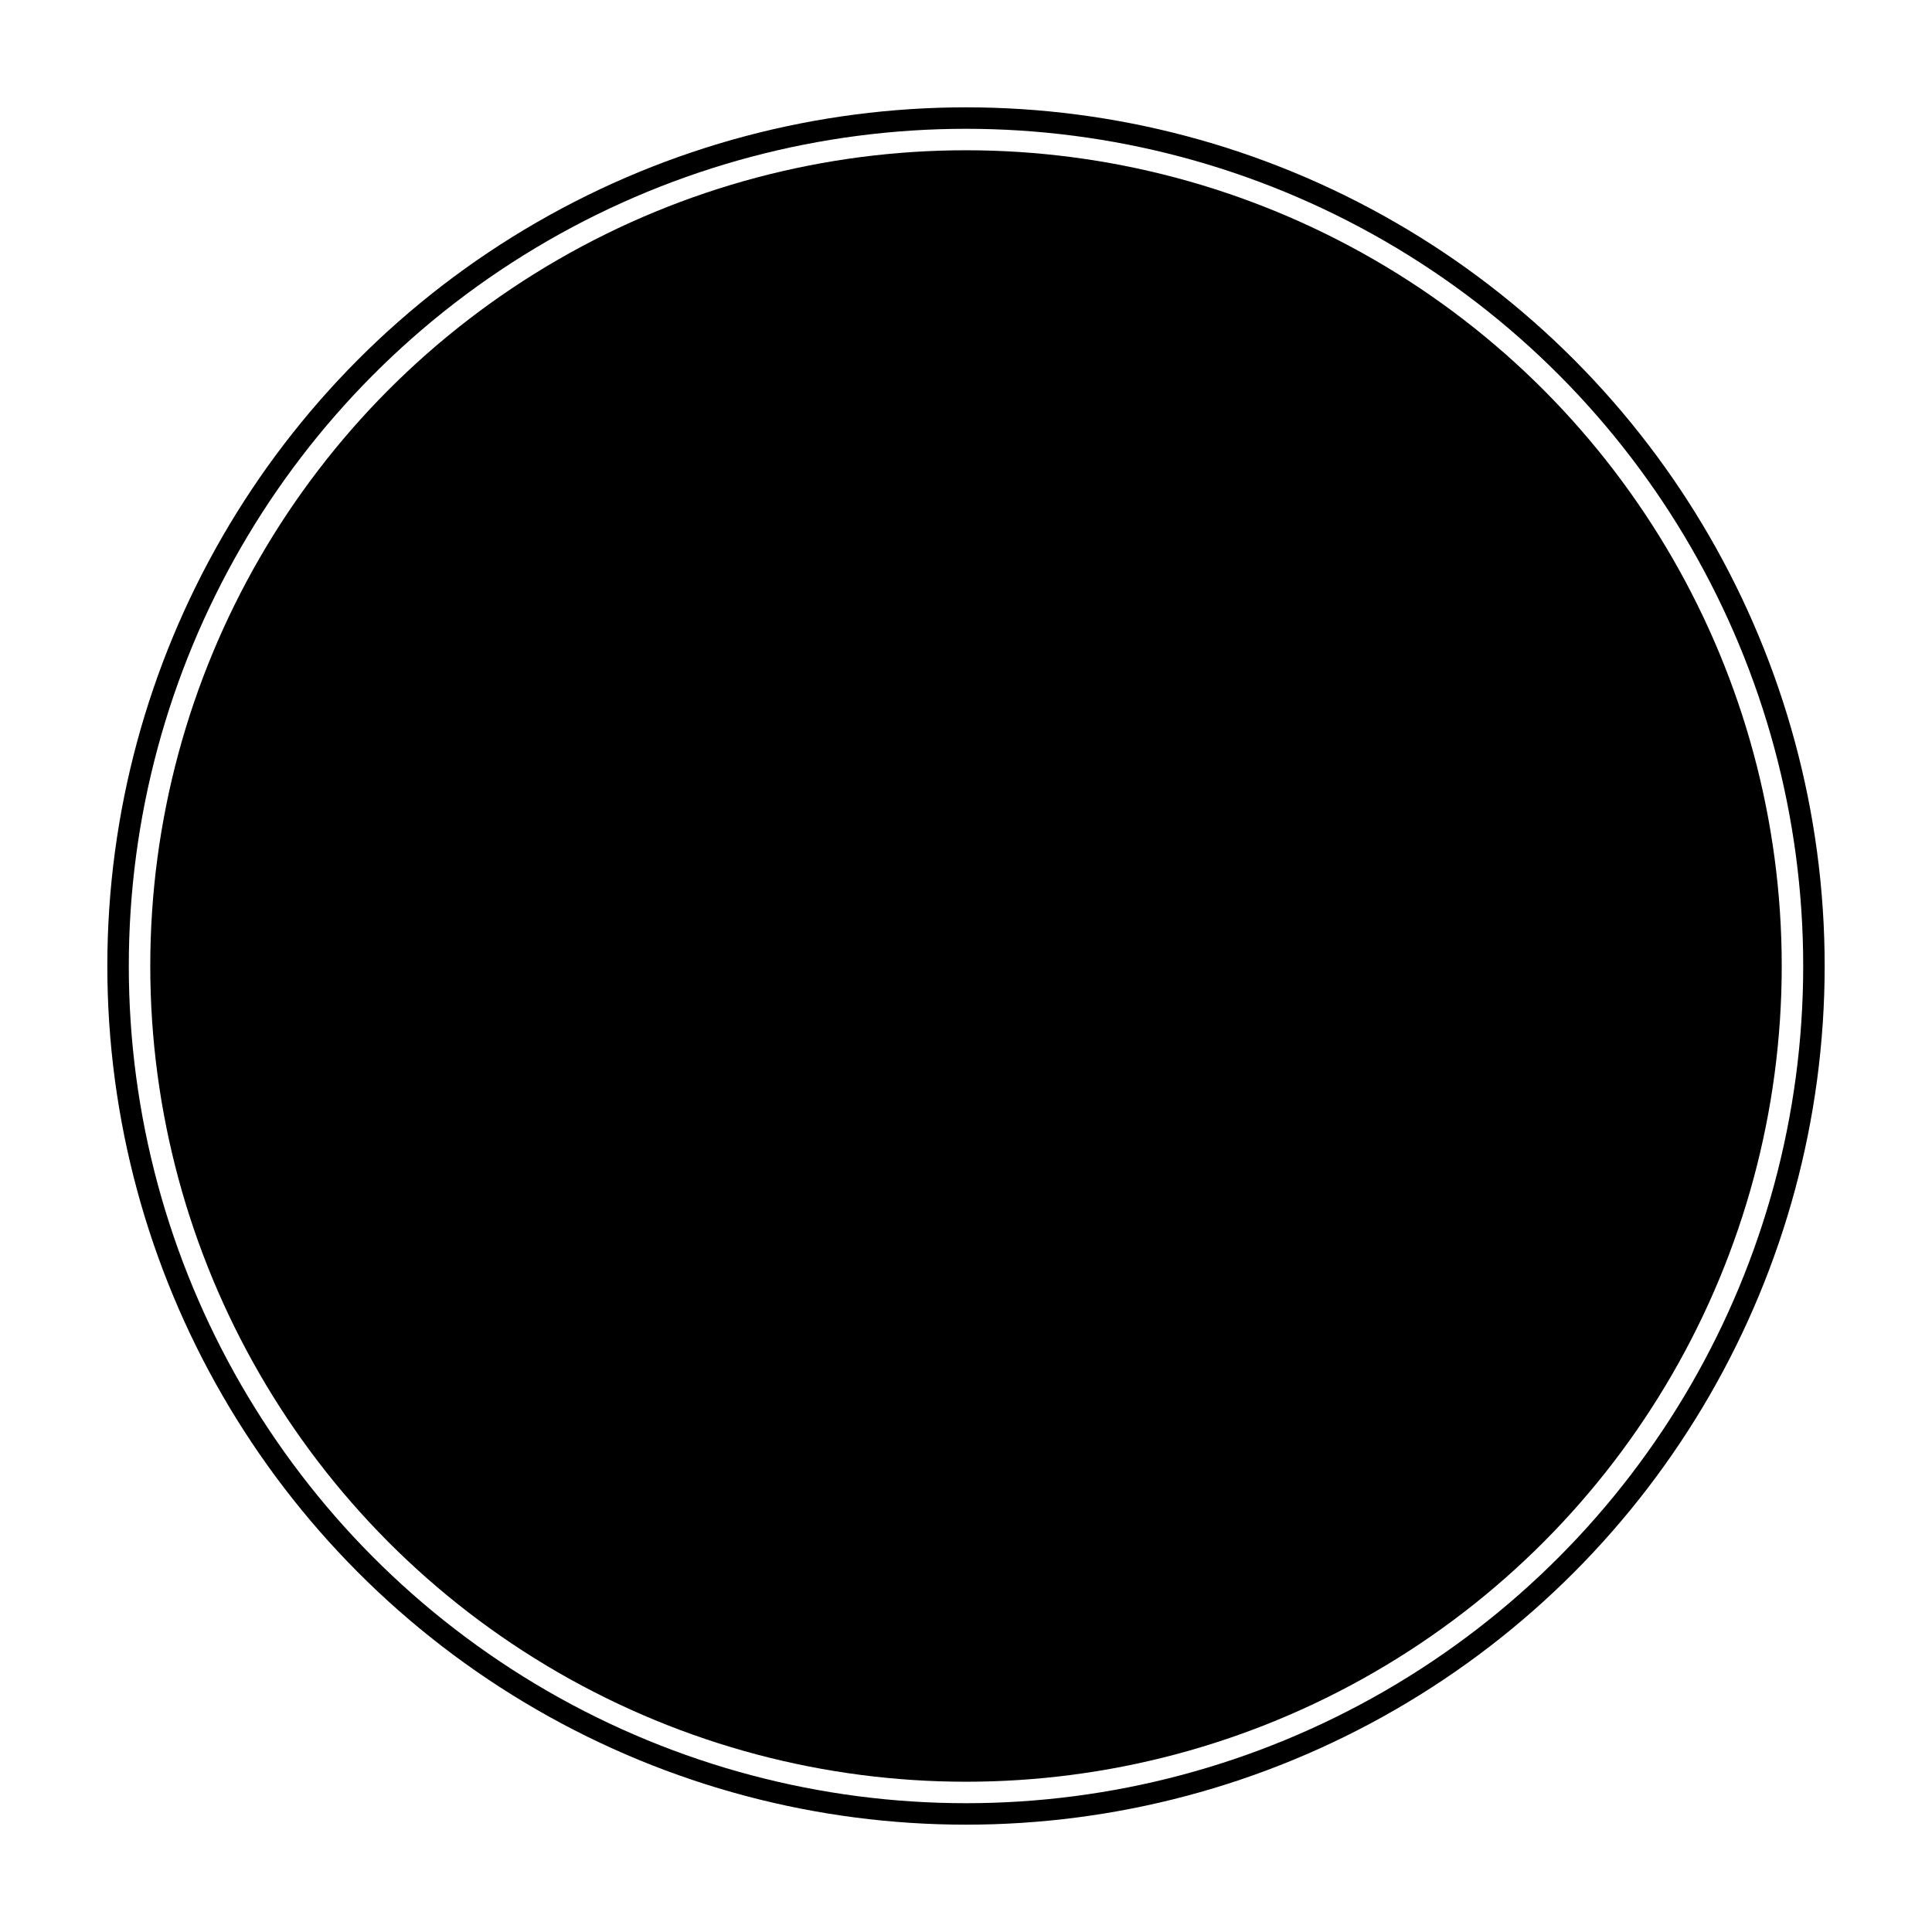 <svg width="90" height="90" viewBox="0 0 90 90" fill="none" xmlns="http://www.w3.org/2000/svg">
<g filter="url(#filter0_d_147_4622)">
<circle cx="45" cy="41" r="38" fill="url(#paint0_linear_147_4622)"/>
</g>
<g filter="url(#filter1_i_147_4622)">
<circle cx="45" cy="41" r="24" fill="url(#paint1_linear_147_4622)"/>
</g>
<path d="M55.288 32.042L45.288 29.042C45.138 28.997 44.98 28.988 44.827 29.015C44.673 29.042 44.528 29.105 44.403 29.198C44.278 29.291 44.177 29.412 44.106 29.551C44.036 29.69 44 29.844 44 30V43.532C42.976 42.616 41.668 42.08 40.296 42.012C38.924 41.944 37.57 42.349 36.46 43.16C35.351 43.97 34.553 45.137 34.201 46.465C33.848 47.793 33.962 49.202 34.524 50.456C35.085 51.71 36.06 52.733 37.285 53.355C38.511 53.977 39.912 54.159 41.256 53.871C42.599 53.584 43.803 52.844 44.667 51.775C45.531 50.706 46.001 49.374 46 48V37.343L54.712 39.957C54.862 40.002 55.02 40.011 55.173 39.984C55.327 39.957 55.472 39.895 55.597 39.802C55.722 39.709 55.823 39.588 55.894 39.449C55.964 39.309 56 39.156 56 39V33C56 32.785 55.931 32.575 55.802 32.403C55.674 32.23 55.493 32.104 55.288 32.042Z" fill="url(#paint2_linear_147_4622)"/>
<g filter="url(#filter2_d_147_4622)">
<circle cx="45" cy="41" r="39.5" stroke="url(#paint3_linear_147_4622)" strokeWidth="3" shapeRendering="crispEdges"/>
</g>
<defs>
<filter id="filter0_d_147_4622" x="3" y="3" width="84" height="84" filterUnits="userSpaceOnUse" colorInterpolationFilters="sRGB">
<feFlood floodOpacity="0" result="BackgroundImageFix"/>
<feColorMatrix in="SourceAlpha" type="matrix" values="0 0 0 0 0 0 0 0 0 0 0 0 0 0 0 0 0 0 127 0" result="hardAlpha"/>
<feOffset dy="4"/>
<feGaussianBlur stdDeviation="2"/>
<feComposite in2="hardAlpha" operator="out"/>
<feColorMatrix type="matrix" values="0 0 0 0 0 0 0 0 0 0 0 0 0 0 0 0 0 0 0.25 0"/>
<feBlend mode="normal" in2="BackgroundImageFix" result="effect1_dropShadow_147_4622"/>
<feBlend mode="normal" in="SourceGraphic" in2="effect1_dropShadow_147_4622" result="shape"/>
</filter>
<filter id="filter1_i_147_4622" x="21" y="17" width="48" height="52" filterUnits="userSpaceOnUse" colorInterpolationFilters="sRGB">
<feFlood floodOpacity="0" result="BackgroundImageFix"/>
<feBlend mode="normal" in="SourceGraphic" in2="BackgroundImageFix" result="shape"/>
<feColorMatrix in="SourceAlpha" type="matrix" values="0 0 0 0 0 0 0 0 0 0 0 0 0 0 0 0 0 0 127 0" result="hardAlpha"/>
<feOffset dy="4"/>
<feGaussianBlur stdDeviation="2"/>
<feComposite in2="hardAlpha" operator="arithmetic" k2="-1" k3="1"/>
<feColorMatrix type="matrix" values="0 0 0 0 0 0 0 0 0 0 0 0 0 0 0 0 0 0 0.25 0"/>
<feBlend mode="normal" in2="shape" result="effect1_innerShadow_147_4622"/>
</filter>
<filter id="filter2_d_147_4622" x="0" y="0" width="90" height="90" filterUnits="userSpaceOnUse" colorInterpolationFilters="sRGB">
<feFlood floodOpacity="0" result="BackgroundImageFix"/>
<feColorMatrix in="SourceAlpha" type="matrix" values="0 0 0 0 0 0 0 0 0 0 0 0 0 0 0 0 0 0 127 0" result="hardAlpha"/>
<feOffset dy="4"/>
<feGaussianBlur stdDeviation="2"/>
<feComposite in2="hardAlpha" operator="out"/>
<feColorMatrix type="matrix" values="0 0 0 0 0 0 0 0 0 0 0 0 0 0 0 0 0 0 0.25 0"/>
<feBlend mode="normal" in2="BackgroundImageFix" result="effect1_dropShadow_147_4622"/>
<feBlend mode="normal" in="SourceGraphic" in2="effect1_dropShadow_147_4622" result="shape"/>
</filter>
<linearGradient id="paint0_linear_147_4622" x1="45" y1="3" x2="45" y2="79" gradientUnits="userSpaceOnUse">
<stop stopColor="#FFFA83"/>
<stop offset="1" stopColor="#DD573E"/>
</linearGradient>
<linearGradient id="paint1_linear_147_4622" x1="45" y1="17" x2="45" y2="65" gradientUnits="userSpaceOnUse">
<stop stopColor="#1594CC"/>
<stop offset="0.5" stopColor="#17AFD6"/>
<stop offset="0.993" stopColor="#16CAE3"/>
</linearGradient>
<linearGradient id="paint2_linear_147_4622" x1="45" y1="29" x2="45" y2="54.004" gradientUnits="userSpaceOnUse">
<stop stopColor="#E2E2E2"/>
<stop offset="1" stopColor="#FFEFBA"/>
</linearGradient>
<linearGradient id="paint3_linear_147_4622" x1="45" y1="0" x2="45" y2="82" gradientUnits="userSpaceOnUse">
<stop stopColor="#BDBEBB"/>
<stop offset="0.545" stopColor="#EFEBD4"/>
<stop offset="1" stopColor="#CF997E"/>
<stop offset="1" stopColor="#666666"/>
</linearGradient>
</defs>
</svg>
